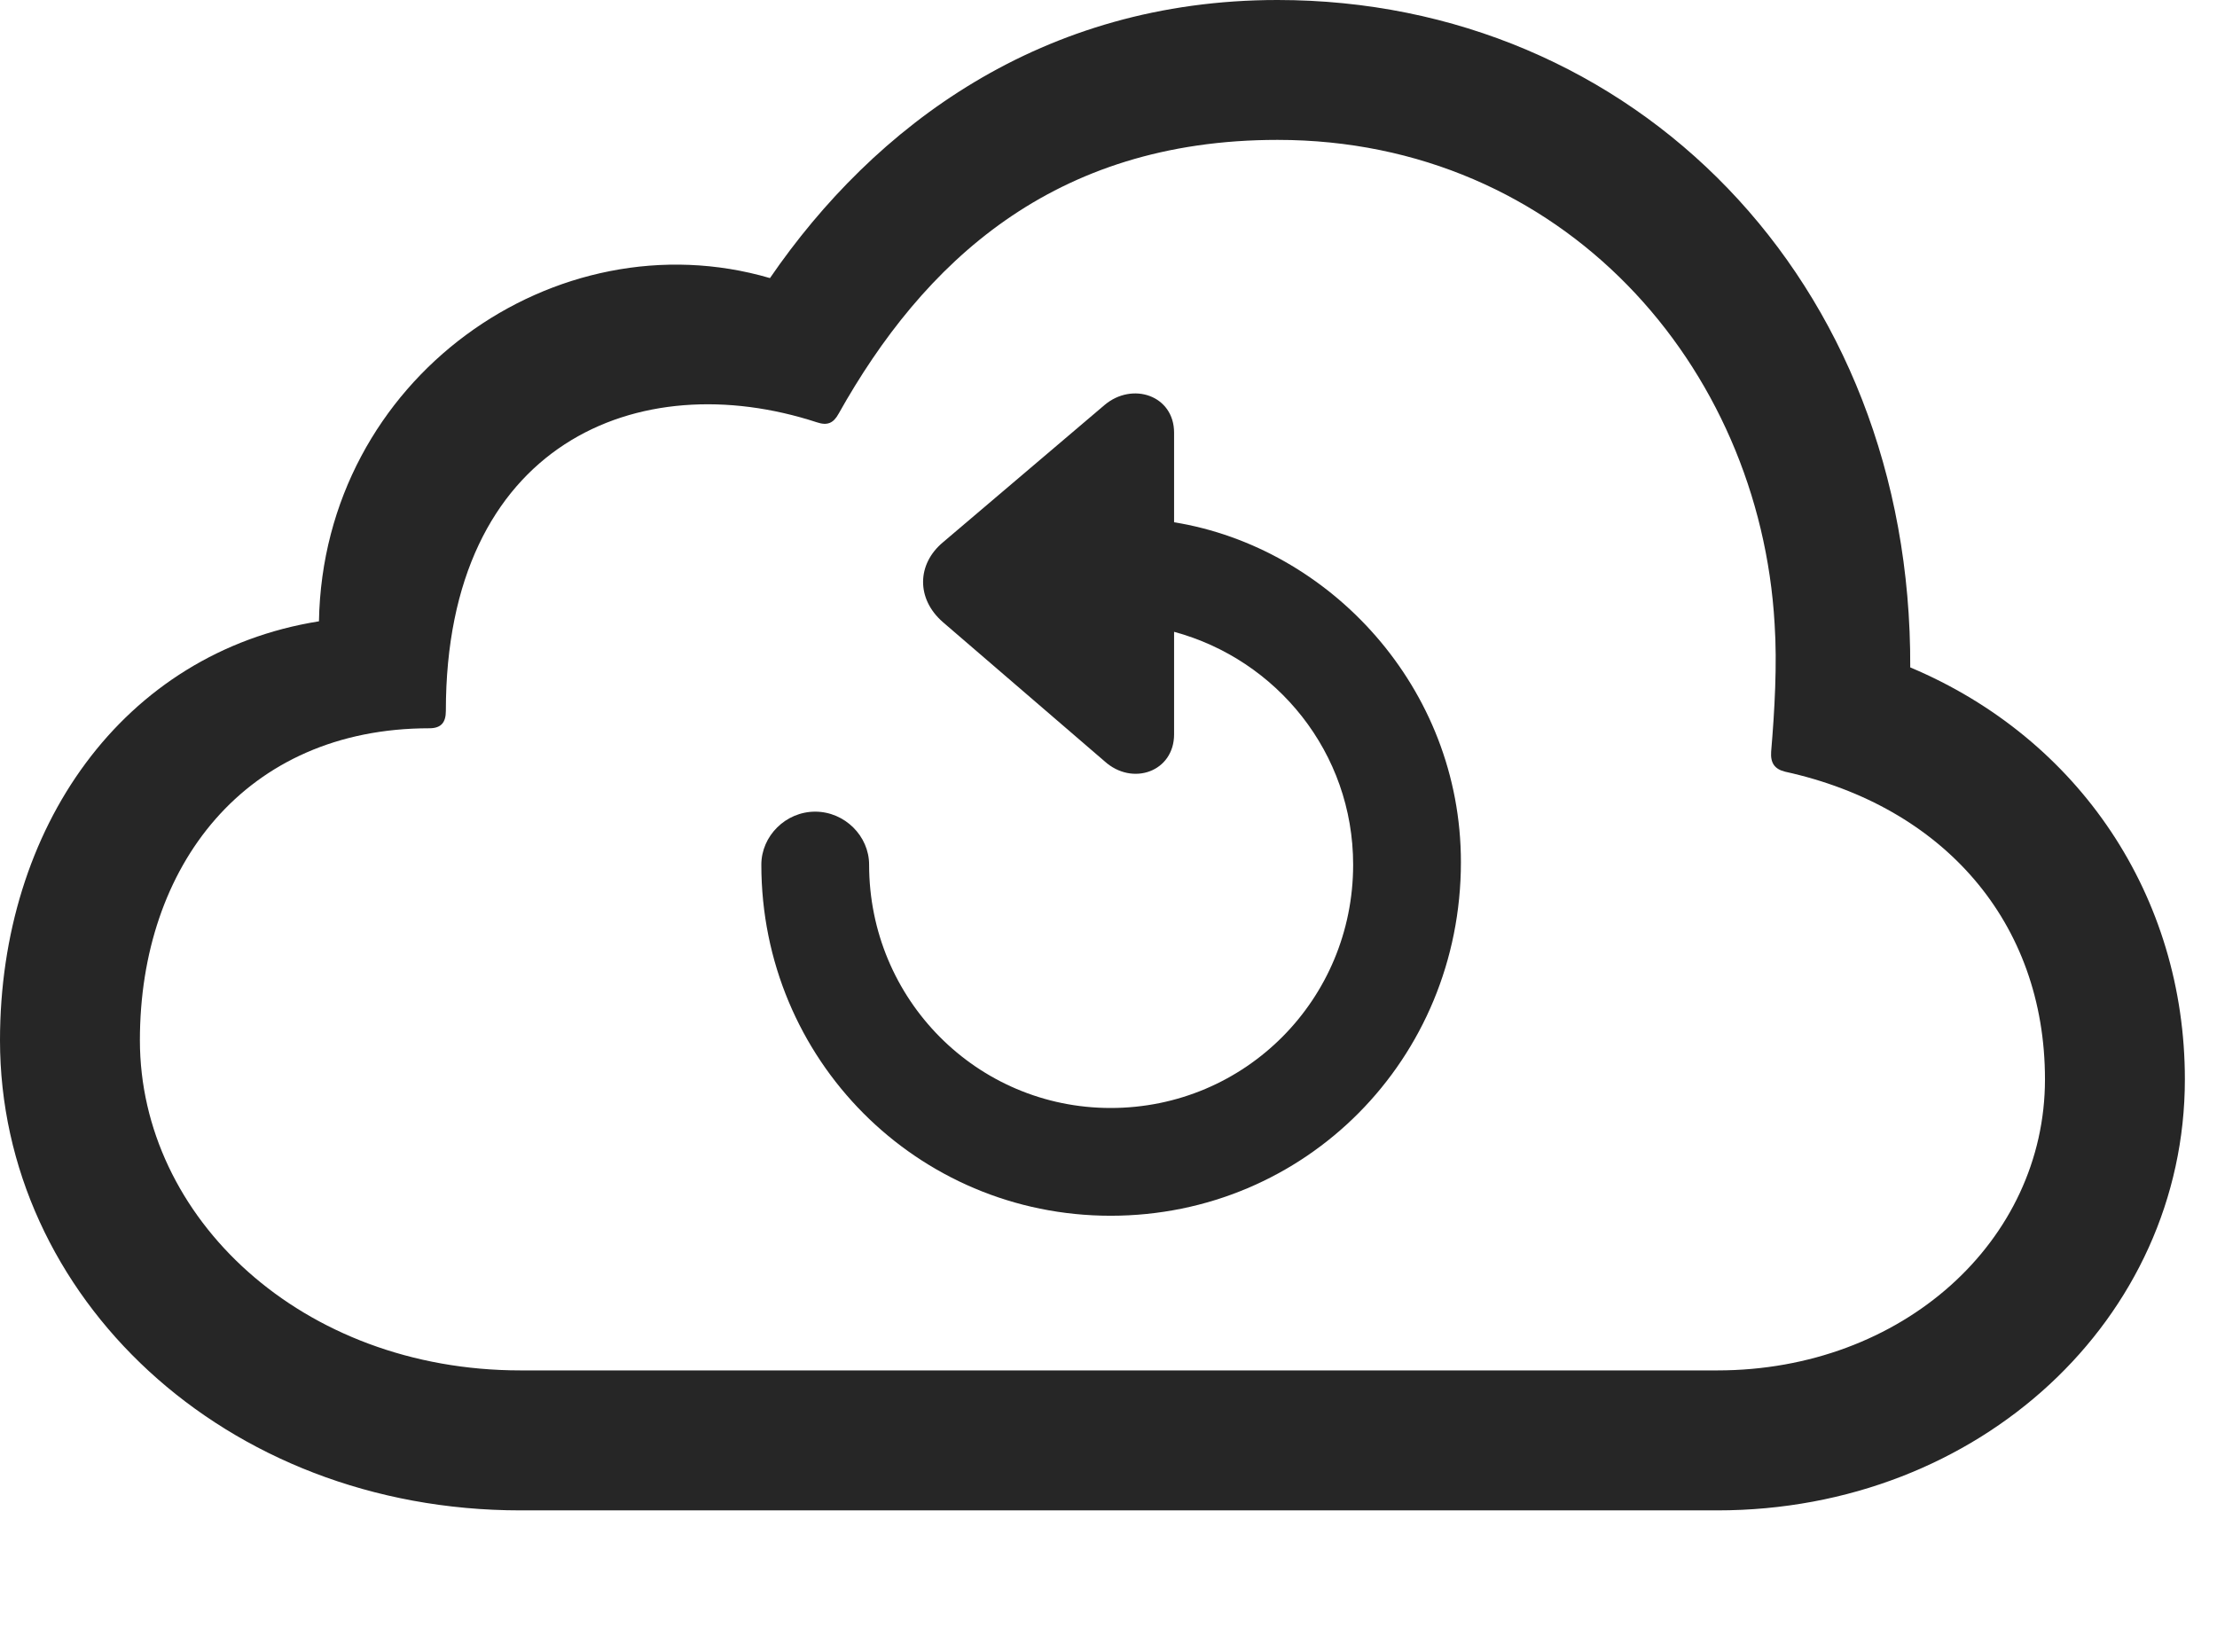 <?xml version="1.0" encoding="UTF-8"?>
<!--Generator: Apple Native CoreSVG 232.5-->
<!DOCTYPE svg
PUBLIC "-//W3C//DTD SVG 1.1//EN"
       "http://www.w3.org/Graphics/SVG/1.1/DTD/svg11.dtd">
<svg version="1.1" xmlns="http://www.w3.org/2000/svg" xmlns:xlink="http://www.w3.org/1999/xlink" width="24.912" height="18.564">
 <g>
  <rect height="18.564" opacity="0" width="24.912" x="0" y="0"/>
  <path d="M19.297 16.973C22.246 16.973 24.551 14.815 24.551 12.129C24.551 10.078 23.369 8.301 21.465 7.5C21.484 3.145 18.35 0 14.355 0C11.709 0 9.824 1.416 8.652 3.125C6.25 2.422 3.633 4.248 3.584 6.982C1.377 7.334 0 9.307 0 11.69C0 14.56 2.51 16.973 5.85 16.973ZM19.297 15.4L5.85 15.4C3.389 15.4 1.572 13.682 1.572 11.69C1.572 9.736 2.754 8.184 4.824 8.184C4.961 8.184 5.01 8.115 5.01 7.988C5.01 4.98 7.178 4.092 9.18 4.746C9.297 4.785 9.365 4.756 9.424 4.648C10.371 2.959 11.826 1.572 14.355 1.572C17.559 1.572 19.775 4.111 19.941 7.012C19.971 7.461 19.941 7.988 19.902 8.447C19.893 8.574 19.941 8.643 20.059 8.672C21.836 9.062 22.979 10.361 22.979 12.129C22.979 13.945 21.377 15.4 19.297 15.4Z" fill="#000000" fill-opacity="0.85"/>
  <path d="M12.48 13.662C14.668 13.662 16.416 11.904 16.416 9.688C16.416 7.725 14.941 6.152 13.193 5.869L13.193 4.863C13.193 4.443 12.725 4.287 12.412 4.551L10.596 6.094C10.303 6.338 10.293 6.729 10.596 6.992L12.412 8.555C12.725 8.838 13.193 8.672 13.193 8.252L13.193 7.1C14.346 7.412 15.205 8.457 15.205 9.717C15.205 11.23 13.994 12.451 12.48 12.451C10.977 12.451 9.766 11.23 9.766 9.717C9.766 9.395 9.492 9.121 9.16 9.121C8.828 9.121 8.555 9.395 8.555 9.717C8.555 11.904 10.303 13.662 12.48 13.662Z" fill="#000000" fill-opacity="0.85"/>
 </g>
</svg>

